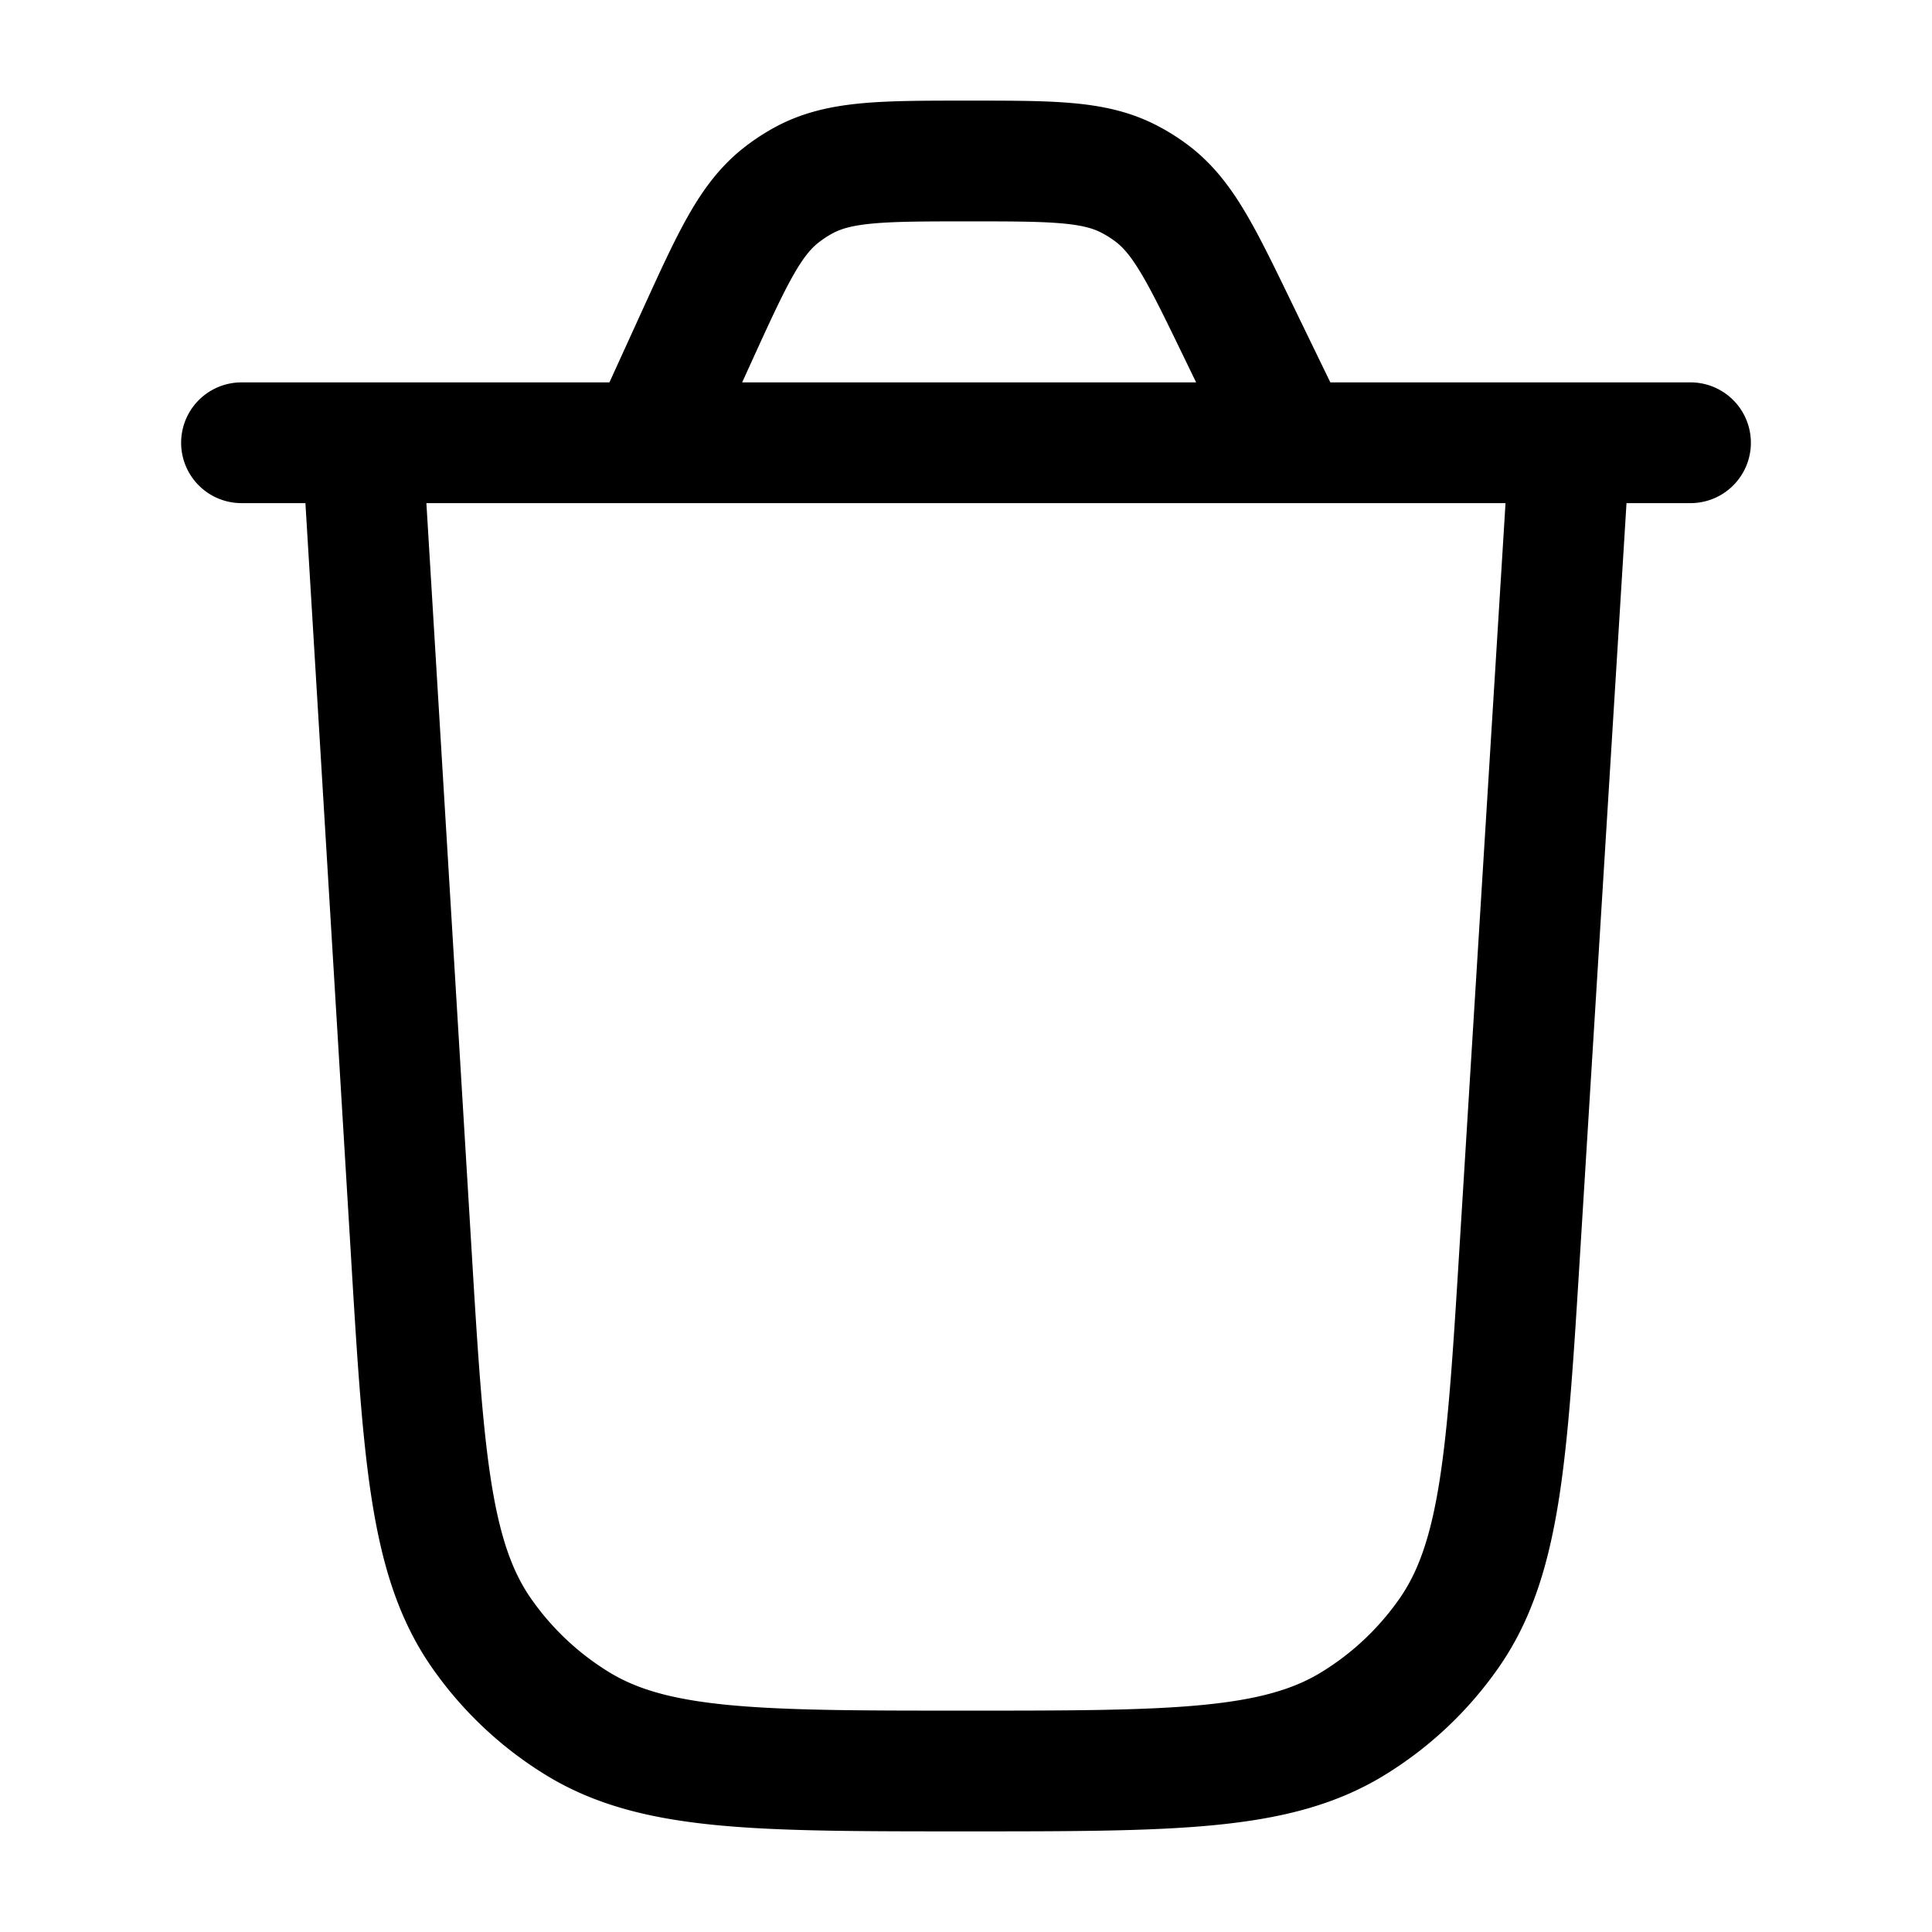 <svg xmlns="http://www.w3.org/2000/svg" width="1em" height="1em" viewBox="0 0 24 24"><path fill="none" stroke="currentColor" stroke-linecap="round" stroke-linejoin="round" stroke-width="1.5" d="m19.5 5.5l-.62 10.025c-.158 2.561-.237 3.842-.88 4.763a4 4 0 0 1-1.2 1.128c-.957.584-2.24.584-4.806.584c-2.57 0-3.855 0-4.814-.585a4 4 0 0 1-1.2-1.13c-.642-.922-.72-2.205-.874-4.77L4.5 5.5M3 5.5h18m-4.944 0l-.683-1.408c-.453-.936-.68-1.403-1.071-1.695a2 2 0 0 0-.275-.172C13.594 2 13.074 2 12.035 2c-1.066 0-1.599 0-2.04.234a2 2 0 0 0-.278.18c-.395.303-.616.788-1.058 1.757L8.053 5.5" color="currentColor"/></svg>